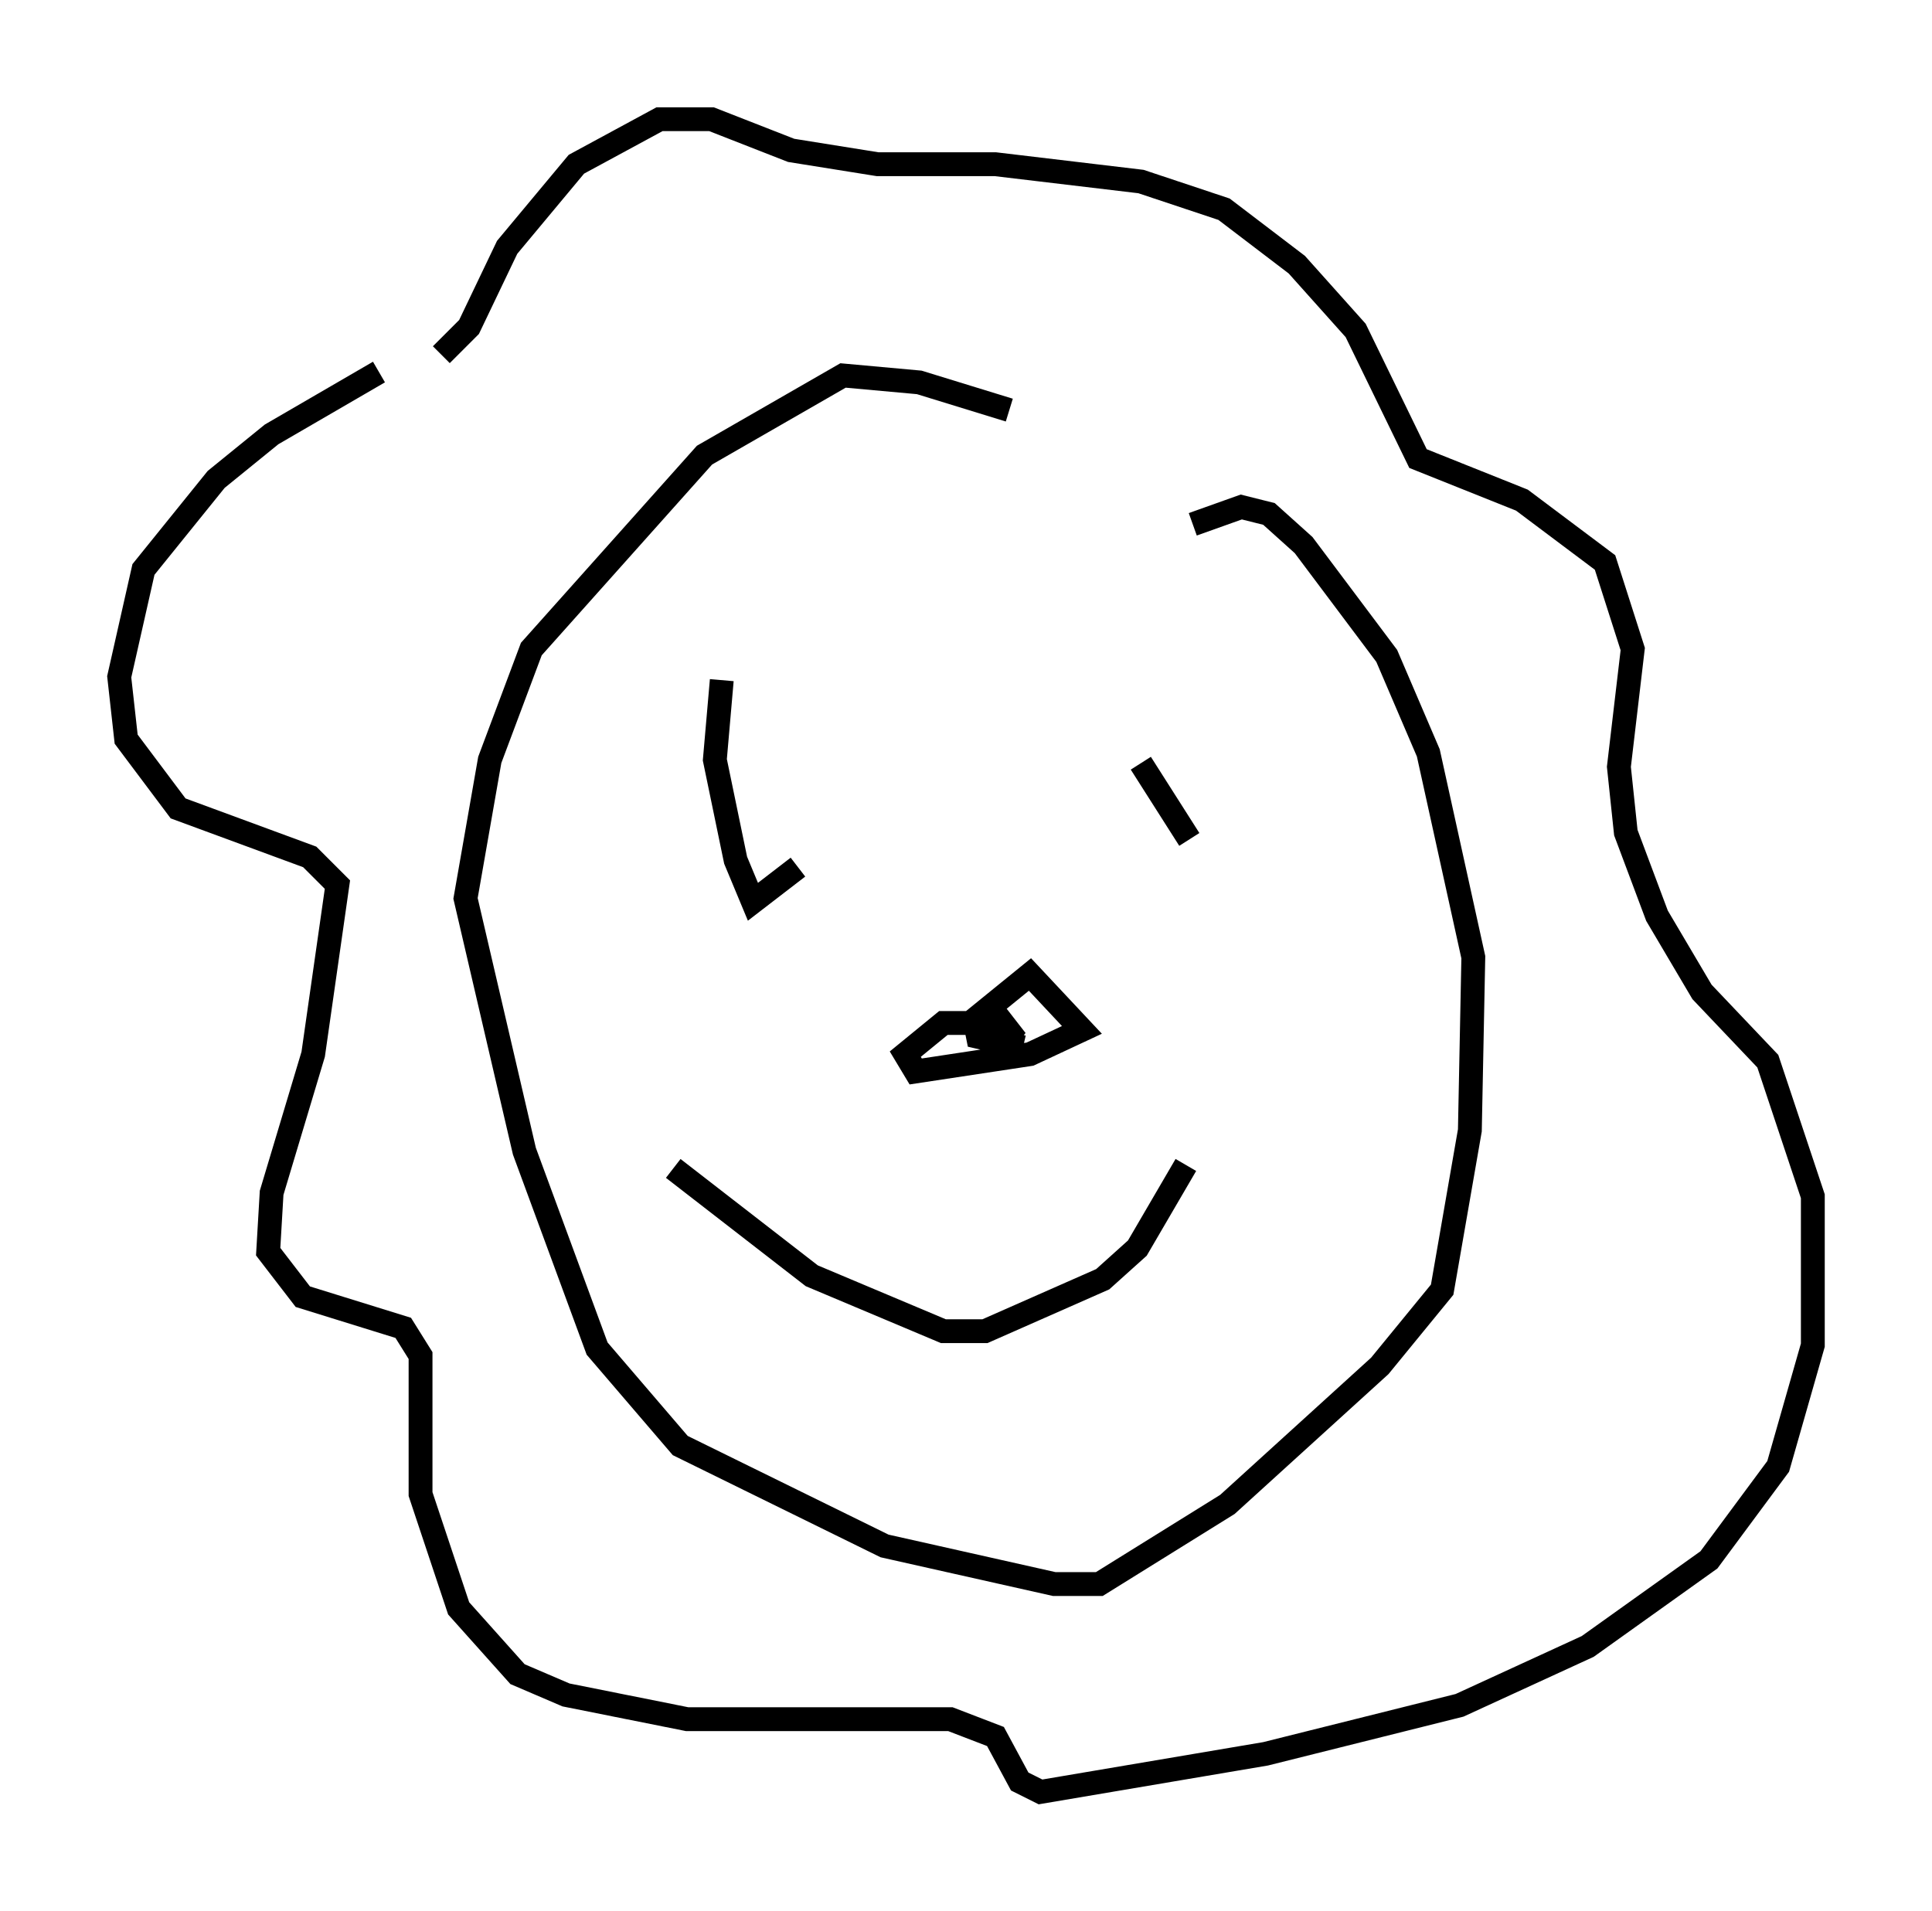 <?xml version="1.0" encoding="utf-8" ?>
<svg baseProfile="full" height="80.156" version="1.1" width="81.028" xmlns="http://www.w3.org/2000/svg" xmlns:ev="http://www.w3.org/2001/xml-events" xmlns:xlink="http://www.w3.org/1999/xlink"><defs /><rect fill="white" height="80.156" width="81.028" x="0" y="0" /><path d="M20.687, 14.151 m-4.793, 1.453 l-4.503, 2.615 -2.324, 1.888 l-3.05, 3.777 -1.017, 4.503 l0.291, 2.615 2.179, 2.905 l5.52, 2.034 1.162, 1.162 l-1.017, 7.117 -1.743, 5.81 l-0.145, 2.469 1.453, 1.888 l4.212, 1.307 0.726, 1.162 l0.0, 5.81 1.598, 4.793 l2.469, 2.76 2.034, 0.872 l5.084, 1.017 11.039, 0.0 l1.888, 0.726 1.017, 1.888 l0.872, 0.436 9.441, -1.598 l8.134, -2.034 5.374, -2.469 l5.084, -3.631 2.905, -3.922 l1.453, -5.084 0.0, -6.246 l-1.888, -5.665 -2.76, -2.905 l-1.888, -3.196 -1.307, -3.486 l-0.291, -2.76 0.581, -4.939 l-1.162, -3.631 -3.486, -2.615 l-4.358, -1.743 -2.615, -5.374 l-2.469, -2.76 -3.05, -2.324 l-3.486, -1.162 -6.101, -0.726 l-4.939, 0.0 -3.631, -0.581 l-3.341, -1.307 -2.179, 0.0 l-3.486, 1.888 -2.905, 3.486 l-1.598, 3.341 -1.162, 1.162 m23.821, 2.324 l-3.777, -1.162 -3.196, -0.291 l-5.81, 3.341 -7.263, 8.134 l-1.743, 4.648 -1.017, 5.81 l2.469, 10.603 3.05, 8.279 l3.486, 4.067 8.57, 4.212 l7.117, 1.598 1.888, 0.0 l5.374, -3.341 6.391, -5.81 l2.615, -3.196 1.162, -6.682 l0.145, -7.263 -1.888, -8.57 l-1.743, -4.067 -3.486, -4.648 l-1.453, -1.307 -1.162, -0.291 l-2.034, 0.726 m-8.425, 20.335 l1.017, 1.307 -1.598, -0.726 l-1.453, 0.0 -1.598, 1.307 l0.436, 0.726 4.793, -0.726 l2.179, -1.017 -2.179, -2.324 l-2.324, 1.888 0.145, 0.726 l1.888, 0.436 m-14.67, 5.084 l5.81, 4.503 5.52, 2.324 l1.743, 0.0 4.939, -2.179 l1.453, -1.307 2.034, -3.486 m-19.464, -20.335 l-0.291, 3.341 0.872, 4.212 l0.726, 1.743 1.888, -1.453 m14.38, -4.358 l2.034, 3.196 " fill="none" stroke="black" stroke-width="1" /></svg>